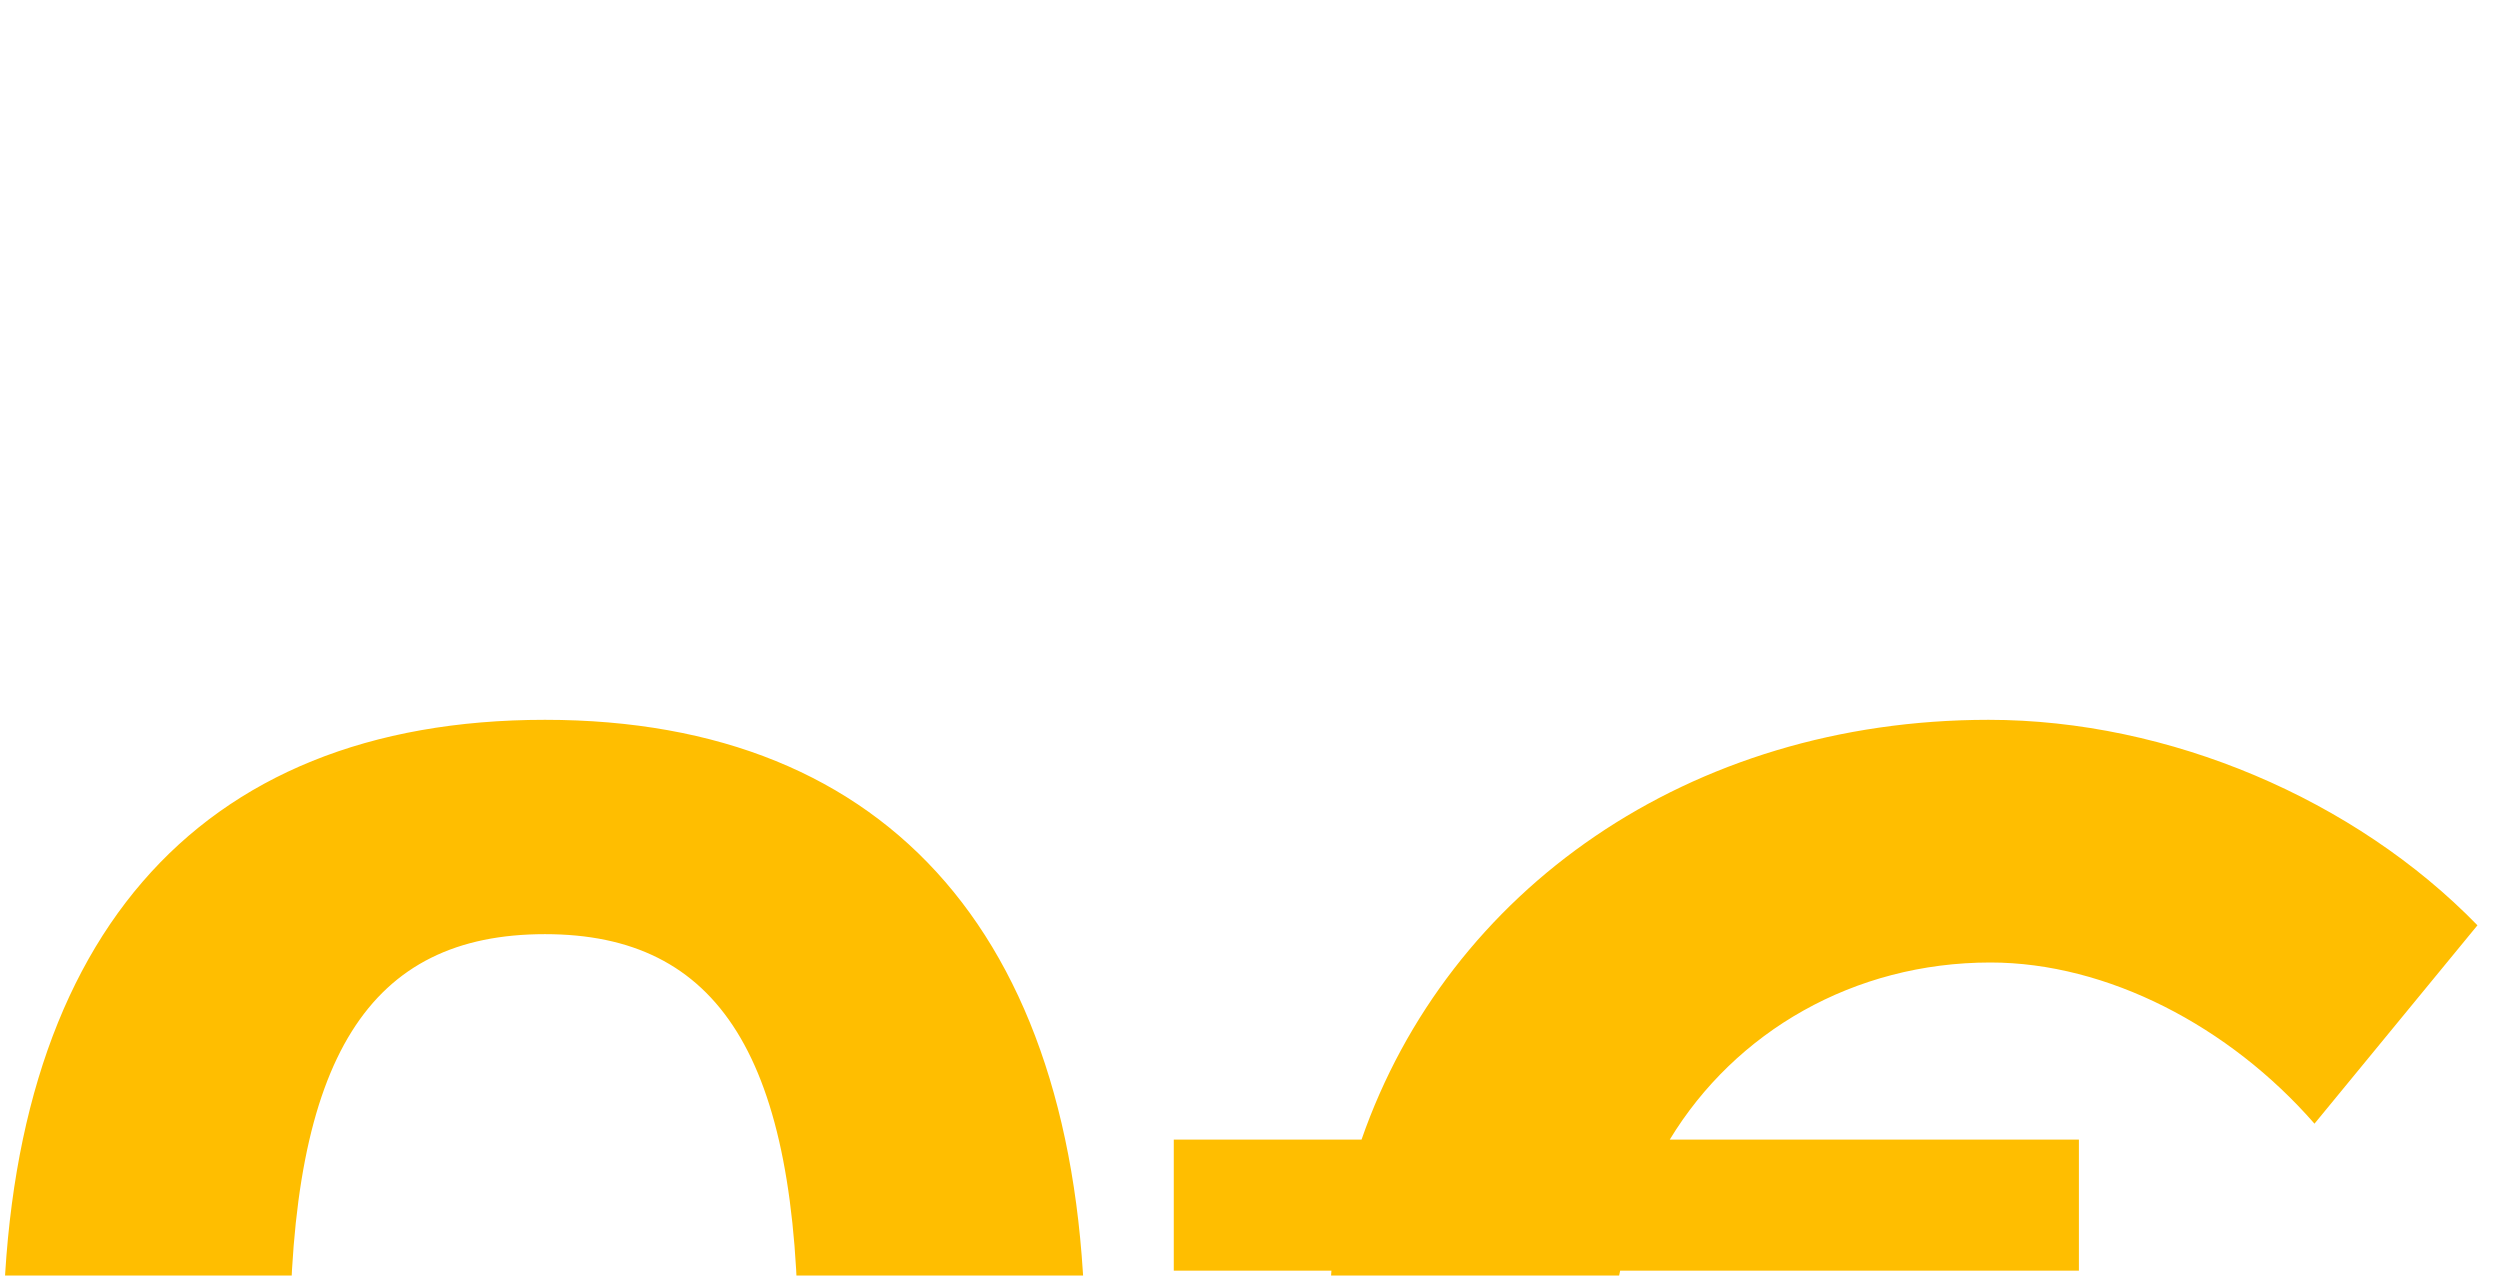 <?xml version="1.0" encoding="UTF-8"?>
<svg width="98px" height="50px" viewBox="0 -28 98 50" version="1.1" xmlns="http://www.w3.org/2000/svg" xmlns:xlink="http://www.w3.org/1999/xlink">
    <defs></defs>
    <g id="Home" stroke="none" stroke-width="1" fill="none" fill-rule="evenodd">
        <g transform="translate(-1155, -1711)" id="layer-valeurs">
            <g transform="translate(0, 1601)">
                <g id="icon-gratuit" transform="translate(1143, 82)">
                    <rect id="Rectangle-2" fill="#FFFFFF" opacity="0" x="0.616" y="0" width="120" height="105"></rect>
                    <path d="M33.363,28.217 C19.615,28.217 12.116,36.966 12.116,52.797 C12.116,68.698 19.615,77.516 33.363,77.516 C46.972,77.516 54.54,68.698 54.54,52.797 C54.54,36.966 46.972,28.217 33.363,28.217 Z M33.363,36.619 C40.168,36.619 43.292,41.41 43.292,52.797 C43.292,64.254 40.168,69.114 33.363,69.114 C26.489,69.114 23.364,64.254 23.364,52.797 C23.364,41.41 26.489,36.619 33.363,36.619 Z M90.022,67.656 C84.606,67.656 79.954,64.879 77.384,60.574 L93.493,60.574 L93.493,55.436 L75.44,55.436 C75.301,54.533 75.232,53.63 75.232,52.658 C75.232,51.686 75.301,50.714 75.51,49.811 L93.493,49.811 L93.493,44.673 L77.454,44.673 C80.023,40.438 84.675,37.73 90.022,37.73 C94.604,37.73 99.395,40.229 102.728,44.048 L109.116,36.272 C104.325,31.342 97.034,28.217 89.952,28.217 C78.218,28.217 68.775,34.883 65.372,44.673 L58.012,44.673 L58.012,49.811 L64.192,49.811 C64.122,50.784 64.053,51.756 64.053,52.797 C64.053,53.7 64.122,54.602 64.192,55.436 L58.012,55.436 L58.012,60.574 L65.233,60.574 C68.427,70.642 77.801,77.655 89.466,77.655 C96.618,77.655 104.047,74.252 109.116,68.975 L102.728,61.962 C99.187,65.434 94.396,67.656 90.022,67.656 Z" id="0€" fill="#FFBE00"></path>
                </g>
            </g>
        </g>
    </g>
</svg>
